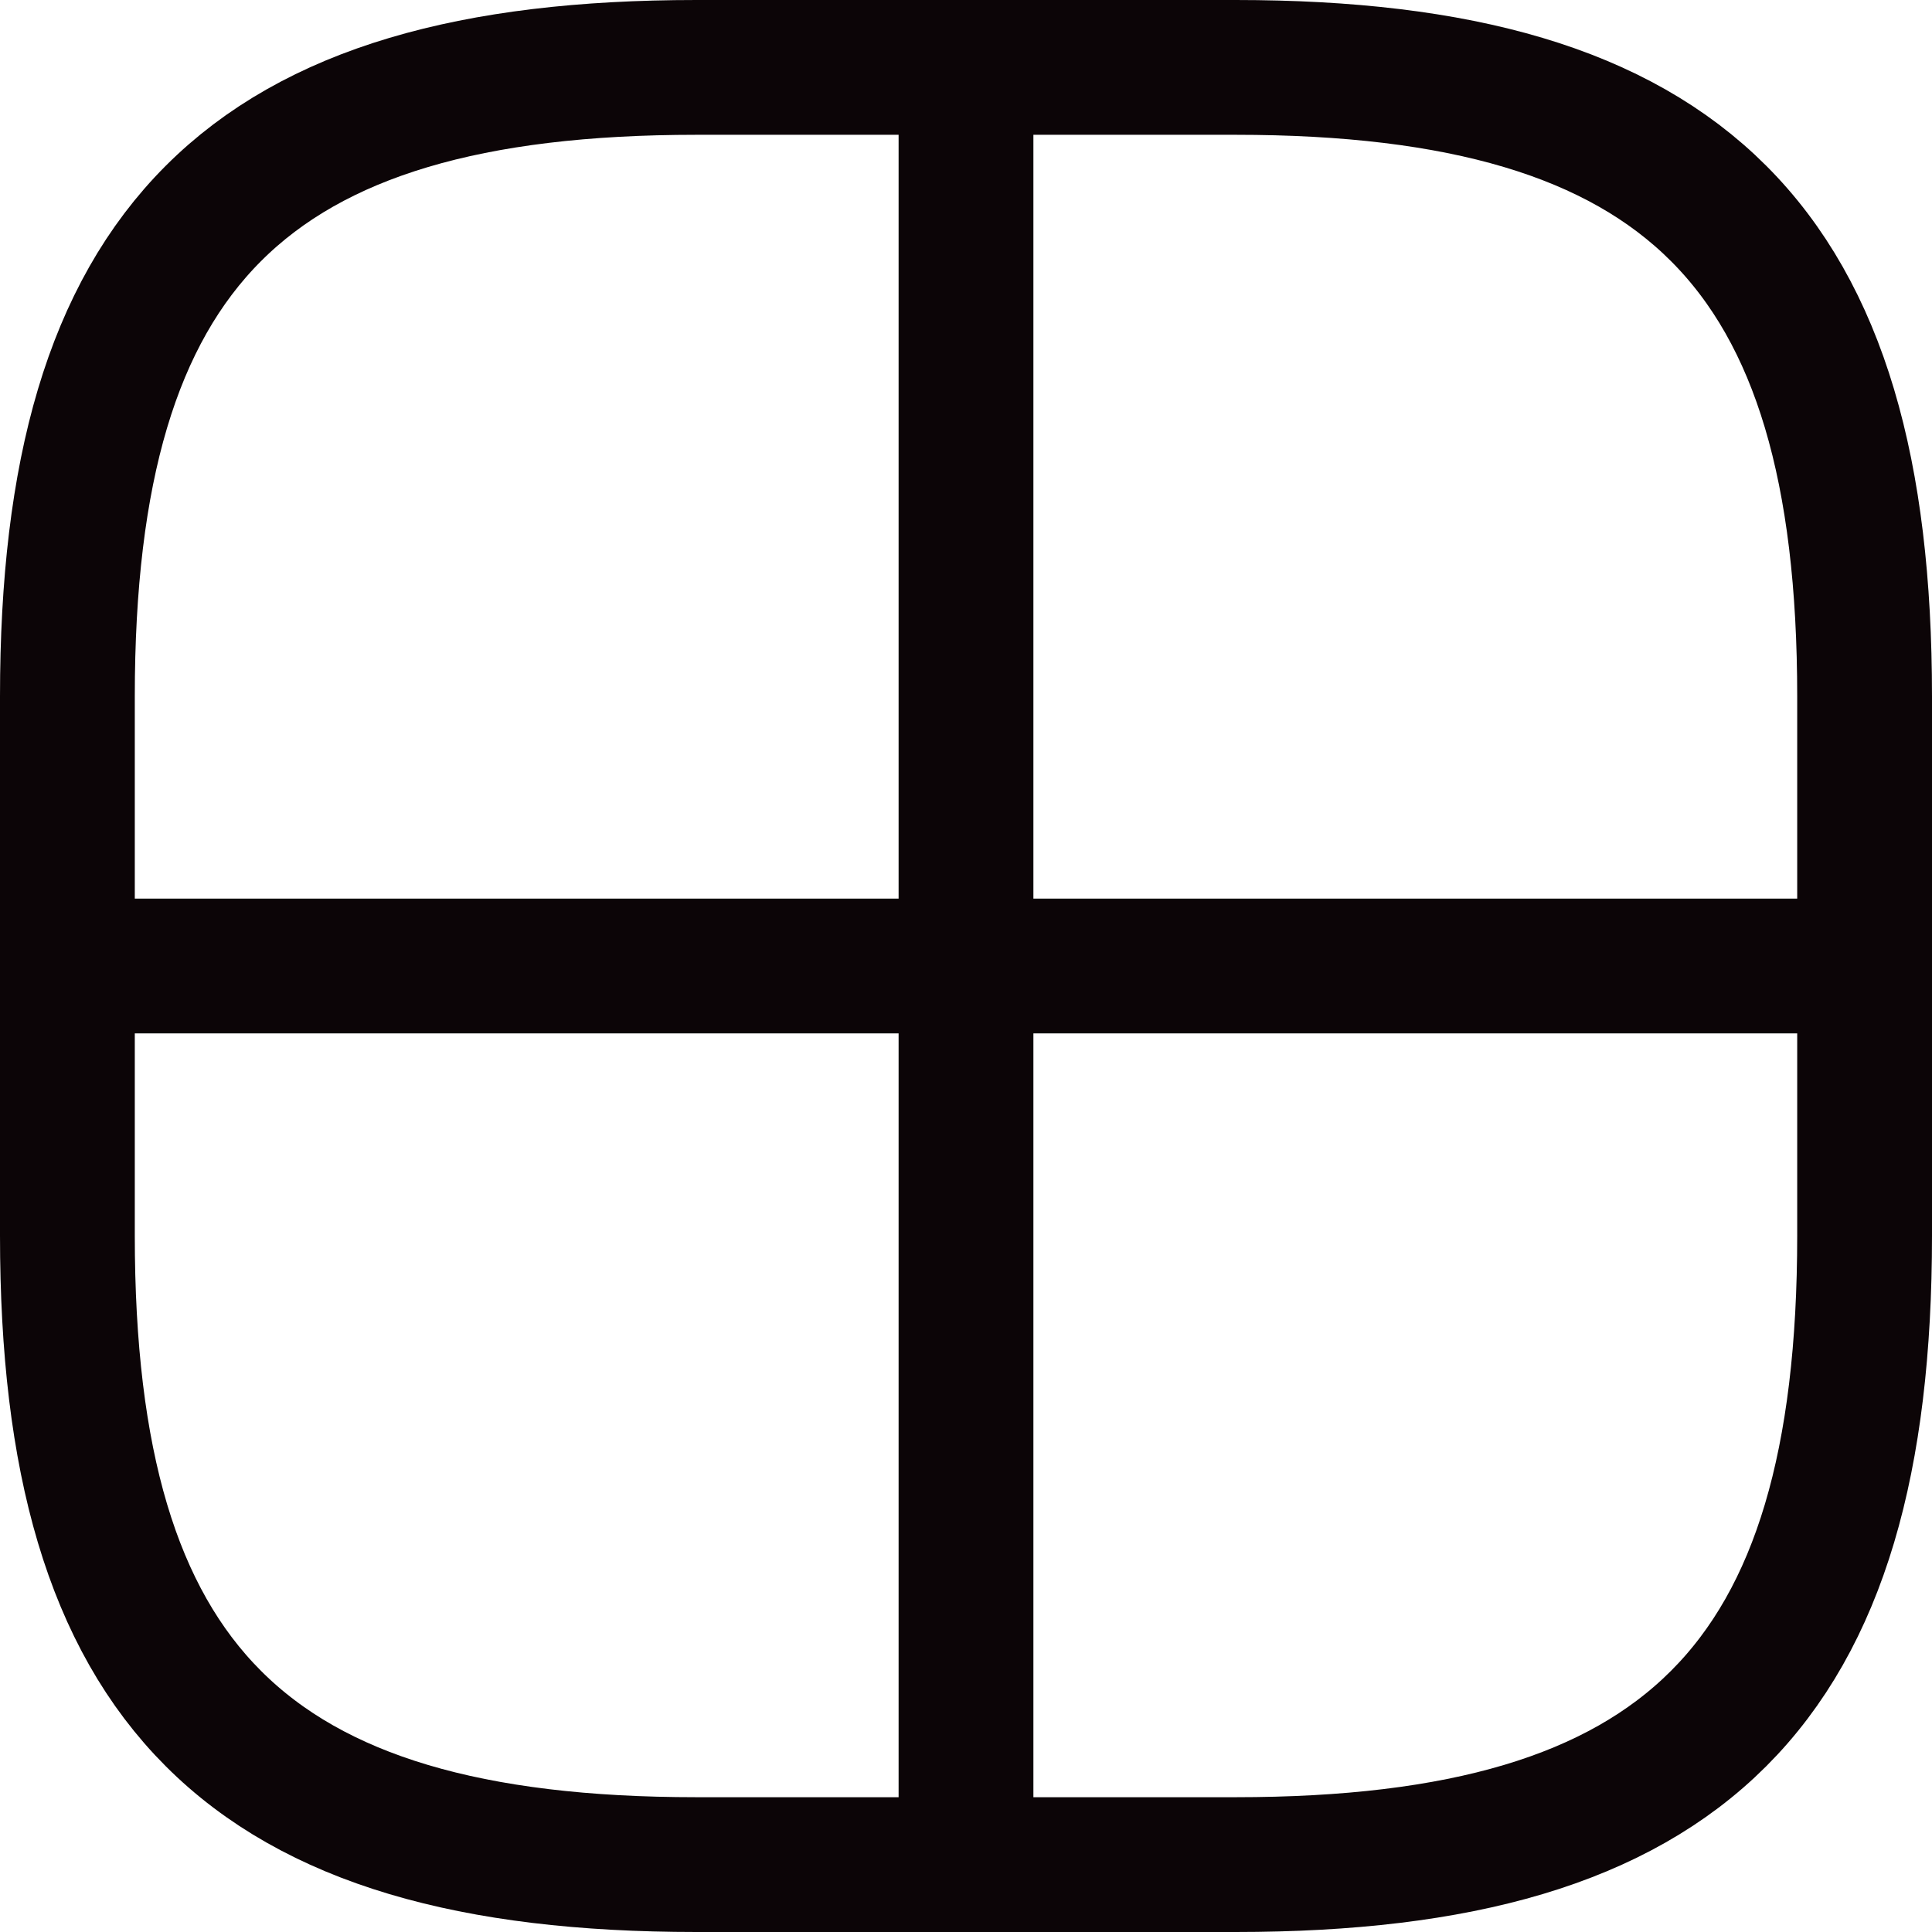 <svg xmlns="http://www.w3.org/2000/svg" width="21.5" height="21.5" viewBox="0 0 21.5 21.5">
  <g id="Group_1004" data-name="Group 1004" transform="translate(-1.25 -1.25)">
    <path id="Path_770" data-name="Path 770" d="M9,22h6c5,0,7-2,7-7V9c0-5-2-7-7-7H9C4,2,2,4,2,9v6C2,20,4,22,9,22Z" fill="none" stroke="#0c0507" stroke-linecap="round" stroke-linejoin="round" stroke-width="1.5"/>
    <path id="Path_771" data-name="Path 771" d="M12,2V22" fill="none" stroke="#0c0507" stroke-linecap="round" stroke-linejoin="round" stroke-width="1.5"/>
    <path id="Path_772" data-name="Path 772" d="M2,12H22" fill="none" stroke="#0c0507" stroke-linecap="round" stroke-linejoin="round" stroke-width="1.5"/>
  </g>
</svg>
